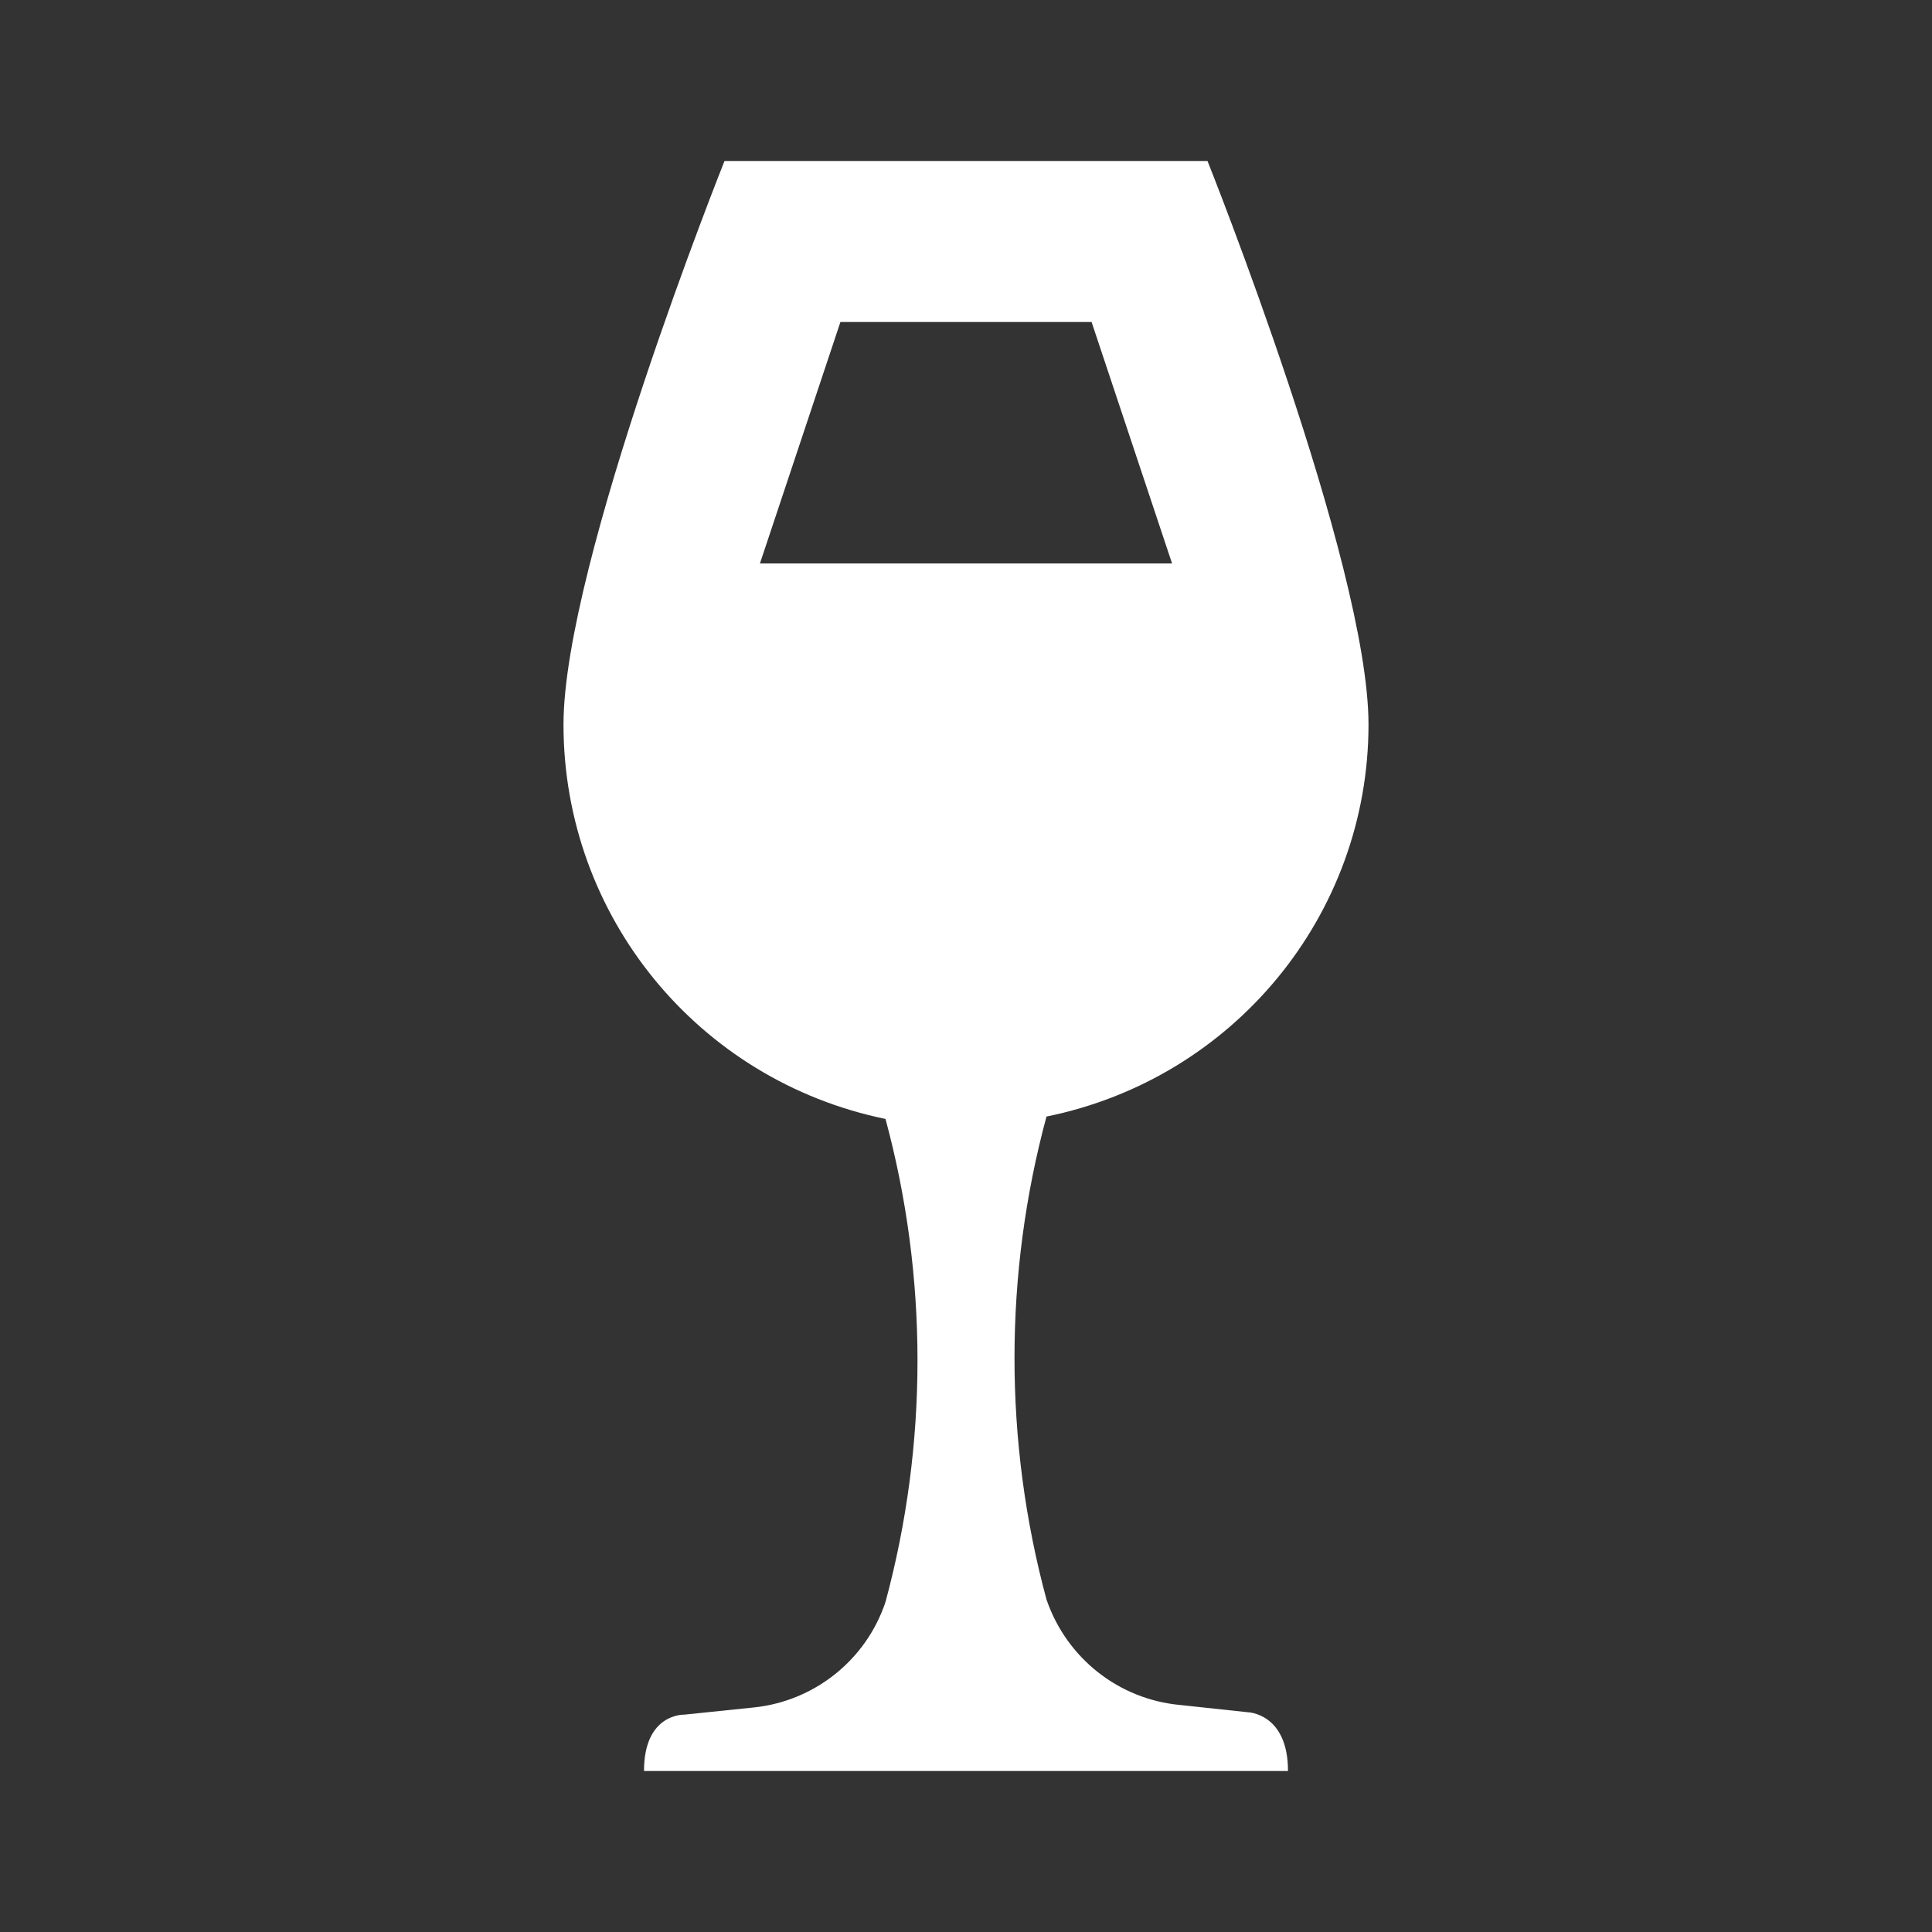 <?xml version="1.0" encoding="UTF-8"?><!DOCTYPE svg PUBLIC "-//W3C//DTD SVG 1.1//EN" "http://www.w3.org/Graphics/SVG/1.1/DTD/svg11.dtd"><svg xmlns="http://www.w3.org/2000/svg" xmlns:xlink="http://www.w3.org/1999/xlink" version="1.1" width="512" height="512" viewBox="0 0 512 512"><rect x="0" y="0" width="512" height="512" fill="#333333" stroke="none"/>    <path fill="#ffffff" transform="scale(1, -1) translate(0, -448)" glyph-name="glass-wine" unicode="&#xF875;" horiz-adv-x="512" d=" M330.667 -5.76L312.747 -3.84C296.533 -2.347 282.667 8.533 277.333 24.107C266.027 65.92 266.027 110.293 277.333 152.107C326.827 162.133 362.667 205.44 362.667 256C362.667 298.667 320 405.333 320 405.333H192S149.333 298.667 149.333 256C149.333 205.227 184.96 161.707 234.667 151.467C245.973 109.653 245.973 65.28 234.667 23.467C229.547 8.107 215.893 -2.773 199.893 -4.48L181.333 -6.4S170.667 -5.973 170.667 -21.333H341.333C341.333 -5.973 330.667 -5.76 330.667 -5.76M201.387 298.667L222.72 362.667H289.28L310.613 298.667H201.387z" /></svg>